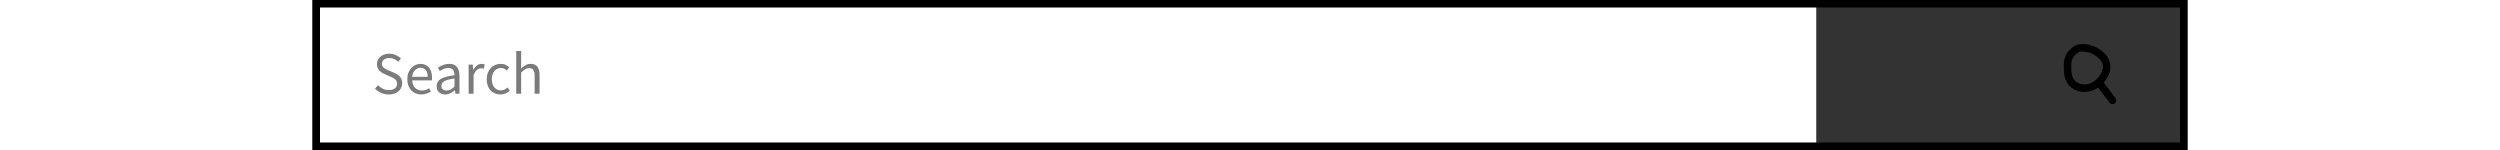 <svg width="500" height="30" viewBox="0 0 500 40" fill="none" xmlns="http://www.w3.org/2000/svg">
<rect x="0" y="0" width="500" height="40" fill="#333333" stroke="none"/>
<rect x="1" y="1" width="400" height="38" fill="white"/>
<path d="M20.352 25.192C19.616 25.192 18.933 25.053 18.304 24.776C17.675 24.499 17.131 24.12 16.672 23.64L17.472 22.712C17.845 23.107 18.283 23.427 18.784 23.672C19.296 23.907 19.824 24.024 20.368 24.024C21.061 24.024 21.6 23.869 21.984 23.56C22.368 23.24 22.56 22.824 22.56 22.312C22.56 22.045 22.512 21.821 22.416 21.64C22.331 21.448 22.208 21.288 22.048 21.16C21.899 21.021 21.717 20.899 21.504 20.792C21.291 20.685 21.061 20.573 20.816 20.456L19.312 19.8C19.067 19.693 18.816 19.565 18.56 19.416C18.304 19.267 18.075 19.085 17.872 18.872C17.669 18.659 17.504 18.408 17.376 18.12C17.248 17.821 17.184 17.48 17.184 17.096C17.184 16.701 17.264 16.333 17.424 15.992C17.595 15.651 17.824 15.357 18.112 15.112C18.411 14.856 18.757 14.659 19.152 14.52C19.557 14.381 20 14.312 20.48 14.312C21.109 14.312 21.691 14.435 22.224 14.68C22.757 14.915 23.211 15.224 23.584 15.608L22.864 16.472C22.544 16.163 22.187 15.923 21.792 15.752C21.408 15.571 20.971 15.48 20.48 15.48C19.893 15.48 19.419 15.619 19.056 15.896C18.704 16.163 18.528 16.536 18.528 17.016C18.528 17.272 18.576 17.491 18.672 17.672C18.779 17.843 18.917 17.997 19.088 18.136C19.259 18.264 19.445 18.381 19.648 18.488C19.851 18.584 20.059 18.675 20.272 18.76L21.76 19.4C22.059 19.528 22.341 19.677 22.608 19.848C22.875 20.008 23.104 20.2 23.296 20.424C23.488 20.637 23.637 20.893 23.744 21.192C23.861 21.48 23.92 21.816 23.92 22.2C23.92 22.616 23.835 23.005 23.664 23.368C23.504 23.731 23.269 24.051 22.96 24.328C22.651 24.595 22.277 24.808 21.84 24.968C21.403 25.117 20.907 25.192 20.352 25.192ZM29.011 25.192C28.488 25.192 27.997 25.101 27.539 24.92C27.091 24.728 26.696 24.461 26.355 24.12C26.024 23.768 25.763 23.341 25.571 22.84C25.379 22.339 25.283 21.768 25.283 21.128C25.283 20.488 25.379 19.917 25.571 19.416C25.773 18.904 26.035 18.472 26.355 18.12C26.686 17.768 27.059 17.501 27.475 17.32C27.891 17.128 28.323 17.032 28.771 17.032C29.262 17.032 29.699 17.117 30.083 17.288C30.477 17.459 30.803 17.704 31.059 18.024C31.326 18.344 31.528 18.728 31.667 19.176C31.805 19.624 31.875 20.125 31.875 20.68C31.875 20.819 31.869 20.957 31.859 21.096C31.859 21.224 31.848 21.336 31.827 21.432H26.579C26.632 22.264 26.888 22.925 27.347 23.416C27.816 23.896 28.424 24.136 29.171 24.136C29.544 24.136 29.886 24.083 30.195 23.976C30.515 23.859 30.819 23.709 31.107 23.528L31.571 24.392C31.23 24.605 30.851 24.792 30.435 24.952C30.019 25.112 29.544 25.192 29.011 25.192ZM26.563 20.488H30.723C30.723 19.699 30.552 19.101 30.211 18.696C29.88 18.28 29.411 18.072 28.803 18.072C28.526 18.072 28.259 18.125 28.003 18.232C27.758 18.339 27.534 18.499 27.331 18.712C27.128 18.915 26.957 19.165 26.819 19.464C26.691 19.763 26.605 20.104 26.563 20.488ZM35.37 25.192C34.719 25.192 34.175 25 33.738 24.616C33.311 24.232 33.098 23.688 33.098 22.984C33.098 22.131 33.476 21.48 34.234 21.032C34.991 20.573 36.202 20.253 37.866 20.072C37.866 19.827 37.839 19.587 37.786 19.352C37.743 19.117 37.663 18.909 37.546 18.728C37.428 18.547 37.263 18.403 37.05 18.296C36.847 18.179 36.586 18.12 36.266 18.12C35.818 18.12 35.396 18.205 35.002 18.376C34.607 18.547 34.255 18.739 33.946 18.952L33.434 18.04C33.796 17.805 34.239 17.581 34.762 17.368C35.284 17.144 35.86 17.032 36.49 17.032C37.439 17.032 38.127 17.325 38.554 17.912C38.98 18.488 39.194 19.261 39.194 20.232V25H38.106L37.994 24.072H37.946C37.572 24.381 37.172 24.648 36.746 24.872C36.319 25.085 35.86 25.192 35.37 25.192ZM35.754 24.136C36.127 24.136 36.479 24.051 36.81 23.88C37.14 23.699 37.492 23.437 37.866 23.096V20.936C37.215 21.021 36.666 21.123 36.218 21.24C35.78 21.357 35.423 21.496 35.146 21.656C34.879 21.816 34.682 22.003 34.554 22.216C34.436 22.419 34.378 22.643 34.378 22.888C34.378 23.336 34.511 23.656 34.778 23.848C35.044 24.04 35.37 24.136 35.754 24.136ZM41.64 25V17.224H42.728L42.84 18.632H42.888C43.155 18.141 43.475 17.752 43.848 17.464C44.232 17.176 44.648 17.032 45.096 17.032C45.406 17.032 45.683 17.085 45.928 17.192L45.672 18.344C45.544 18.301 45.427 18.269 45.32 18.248C45.214 18.227 45.08 18.216 44.92 18.216C44.59 18.216 44.243 18.349 43.88 18.616C43.528 18.883 43.219 19.347 42.952 20.008V25H41.64ZM50.103 25.192C49.591 25.192 49.111 25.101 48.663 24.92C48.215 24.739 47.825 24.477 47.495 24.136C47.175 23.784 46.919 23.357 46.727 22.856C46.545 22.344 46.455 21.768 46.455 21.128C46.455 20.477 46.556 19.901 46.759 19.4C46.961 18.888 47.233 18.456 47.575 18.104C47.916 17.752 48.311 17.485 48.759 17.304C49.217 17.123 49.697 17.032 50.199 17.032C50.711 17.032 51.148 17.123 51.511 17.304C51.873 17.485 52.193 17.699 52.471 17.944L51.799 18.808C51.575 18.605 51.335 18.44 51.079 18.312C50.833 18.184 50.556 18.12 50.247 18.12C49.895 18.12 49.569 18.195 49.271 18.344C48.972 18.483 48.716 18.685 48.503 18.952C48.289 19.219 48.119 19.539 47.991 19.912C47.873 20.275 47.815 20.68 47.815 21.128C47.815 21.576 47.873 21.981 47.991 22.344C48.108 22.707 48.268 23.021 48.471 23.288C48.684 23.544 48.94 23.747 49.239 23.896C49.537 24.035 49.863 24.104 50.215 24.104C50.577 24.104 50.908 24.029 51.207 23.88C51.516 23.72 51.793 23.533 52.039 23.32L52.615 24.2C52.263 24.509 51.873 24.755 51.447 24.936C51.02 25.107 50.572 25.192 50.103 25.192ZM54.328 25V13.608H55.64V16.712L55.592 18.312C55.965 17.96 56.354 17.661 56.76 17.416C57.165 17.16 57.64 17.032 58.184 17.032C59.005 17.032 59.602 17.288 59.976 17.8C60.36 18.312 60.552 19.069 60.552 20.072V25H59.24V20.248C59.24 19.512 59.122 18.984 58.888 18.664C58.653 18.333 58.28 18.168 57.768 18.168C57.362 18.168 57.005 18.269 56.696 18.472C56.386 18.675 56.034 18.973 55.64 19.368V25H54.328Z" fill="#7B7B7B"/>
<path d="M476.348 21.963C475.651 22.598 474.815 23.091 473.88 23.343C472.27 23.777 470.375 23.402 469.266 22.23C468.707 21.639 468.369 20.887 468.193 20.117C468.017 19.346 467.994 18.552 468.001 17.764C468.01 16.902 468.06 16.017 468.428 15.226C468.731 14.575 469.235 14.021 469.798 13.544C470.124 13.269 470.48 13.011 470.896 12.879C471.169 12.793 471.459 12.764 471.746 12.753C473.918 12.672 476.073 13.665 477.434 15.242C477.702 15.552 477.943 15.886 478.116 16.251C478.739 17.571 478.382 19.139 477.627 20.397C477.283 20.969 476.852 21.503 476.348 21.963ZM476.348 21.963L480 26.748" stroke="black" stroke-width="2" stroke-linecap="round" stroke-linejoin="round"/>
<rect x="1" y="1" width="498" height="38" stroke="black" stroke-width="2"/>
</svg>
